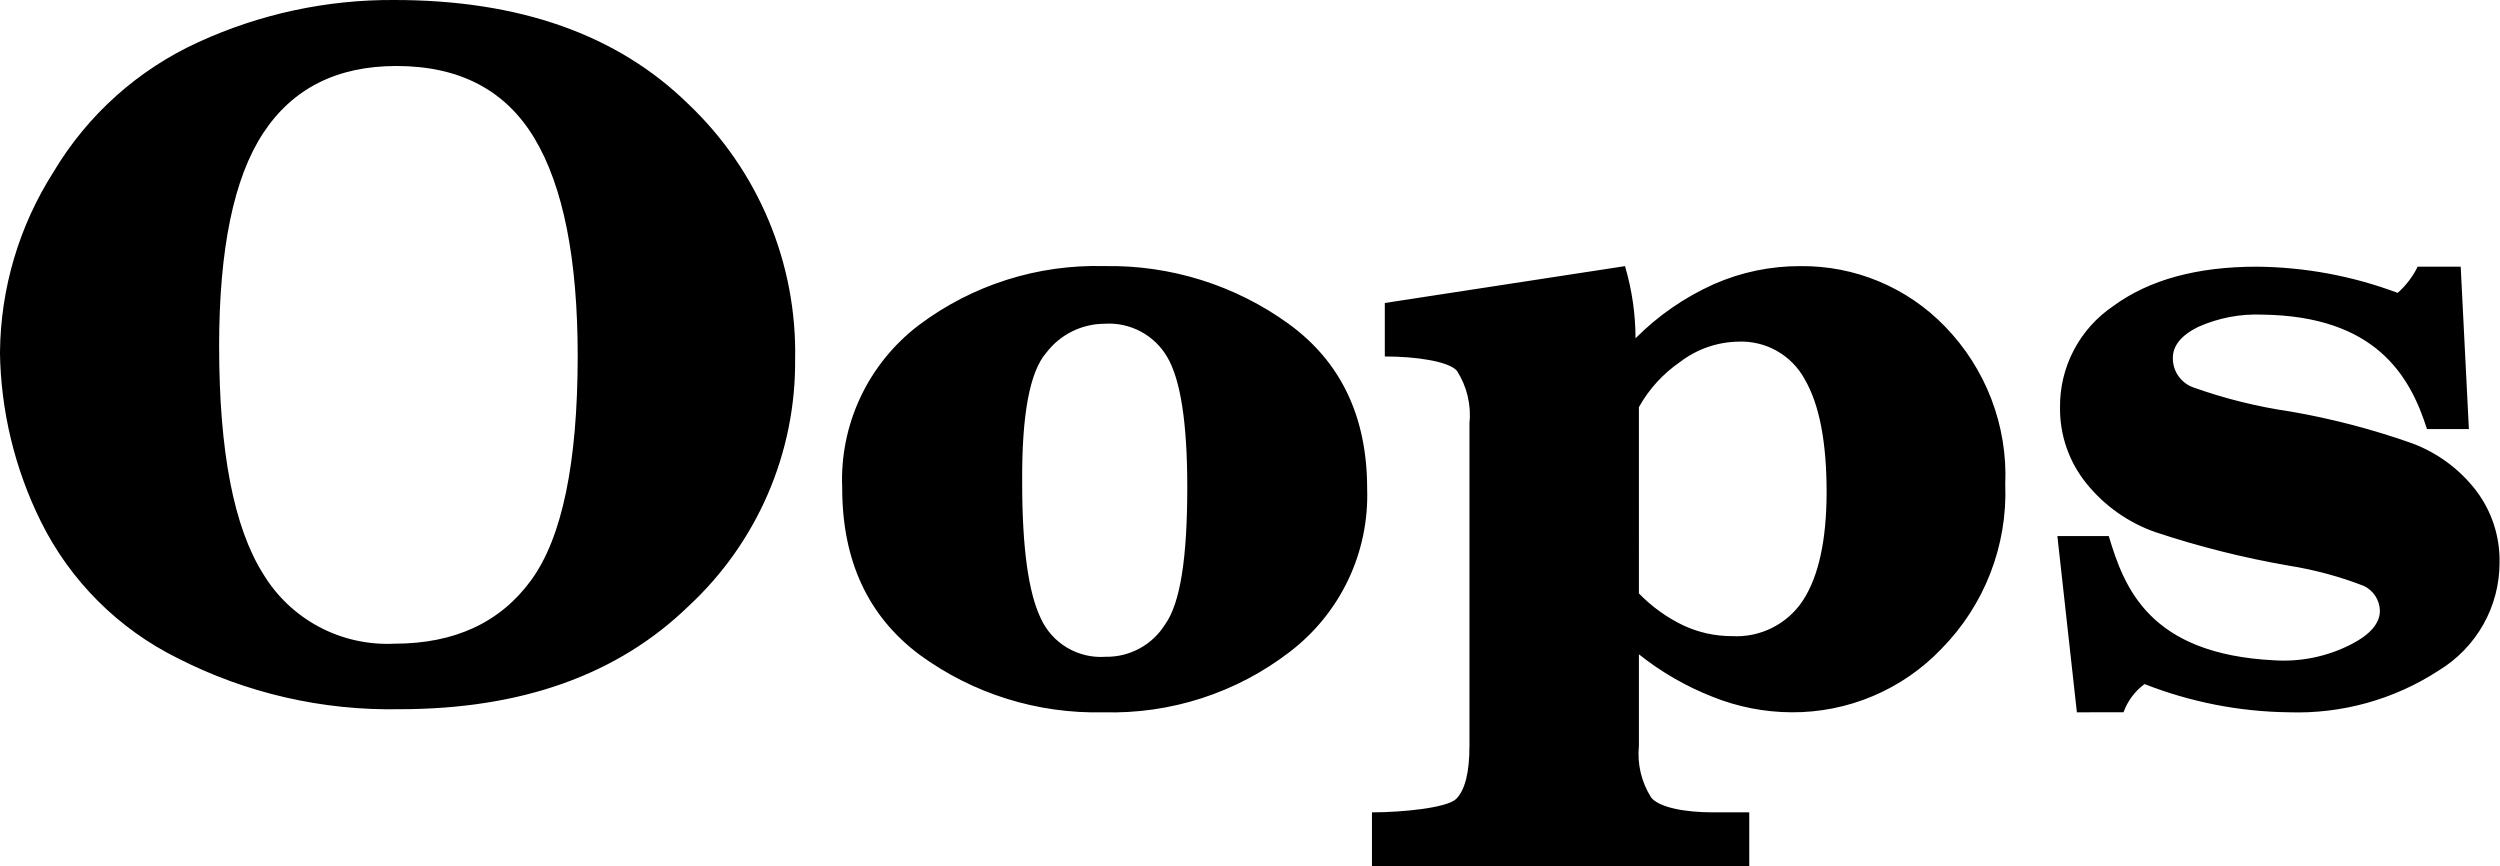 <svg fill="none" height="35" viewBox="0 0 101 35" width="101" xmlns="http://www.w3.org/2000/svg"><path d="m0 14.214c.026-2.577.775-5.095 2.163-7.269 1.371-2.302 3.415-4.132 5.858-5.245 2.48-1.137 5.18-1.717 7.909-1.7 5.06 0 9.02 1.401 11.879 4.204 1.398 1.327 2.503 2.93 3.246 4.706.743 1.776 1.107 3.686 1.068 5.609.016 1.867-.358 3.718-1.099 5.434-.741 1.716-1.831 3.259-3.203 4.532-2.859 2.778-6.753 4.167-11.679 4.167-3.109.062-6.185-.644-8.953-2.055-2.406-1.188-4.353-3.132-5.54-5.531-1.055-2.133-1.619-4.474-1.651-6.852zm8.853-.224c0 4.252.594 7.319 1.782 9.2.545.902 1.325 1.641 2.257 2.136.933.496 1.983.73 3.038.679 2.443 0 4.287-.858 5.533-2.572s1.871-4.726 1.876-9.032c0-3.937-.584-6.877-1.751-8.82-1.167-1.943-3.024-2.915-5.571-2.915-2.401 0-4.195.903-5.383 2.71-1.188 1.806-1.782 4.678-1.782 8.614zm25.172 5.724c-.054-1.264.199-2.522.738-3.667s1.348-2.144 2.357-2.911c2.156-1.622 4.802-2.463 7.503-2.386 2.666-.048 5.276.77 7.434 2.33 2.118 1.536 3.176 3.758 3.176 6.665.043 1.267-.218 2.526-.761 3.672-.544 1.146-1.355 2.147-2.365 2.918-2.151 1.656-4.811 2.518-7.528 2.442-2.669.066-5.284-.753-7.434-2.33-2.08-1.557-3.12-3.802-3.12-6.733zm7.271-.206c0 2.608.25 4.431.75 5.469.224.496.595.911 1.064 1.189.469.279 1.012.407 1.556.368.479.008.952-.108 1.372-.336.421-.228.775-.561 1.028-.966.625-.866.9-2.722.9-5.556 0-2.585-.269-4.329-.806-5.245-.254-.439-.626-.799-1.075-1.038-.449-.239-.956-.348-1.463-.314-.456.002-.905.109-1.313.312-.408.203-.763.497-1.038.859-.671.764-.996 2.517-.975 5.257zm24.916 6.926v3.694c-.075.736.101 1.475.5 2.099.331.392 1.338.592 2.501.592h1.457v2.18h-15.243v-2.18c1.219 0 3.039-.181 3.401-.542s.538-1.078.538-2.149v-13.018c.077-.747-.101-1.498-.506-2.13-.338-.386-1.657-.579-2.914-.579v-2.161l9.704-1.489c.28.947.423 1.928.425 2.915.911-.916 1.984-1.657 3.164-2.186 1.099-.484 2.287-.733 3.489-.729 1.09-.013 2.171.196 3.176.615 1.005.419 1.914 1.038 2.67 1.82.82.843 1.46 1.845 1.879 2.942s.61 2.269.559 3.442c.047 1.223-.158 2.443-.601 3.585-.443 1.142-1.115 2.181-1.975 3.055-.782.819-1.724 1.468-2.769 1.91s-2.168.665-3.302.656c-1.087-.007-2.162-.219-3.17-.623-1.075-.421-2.08-1-2.982-1.719zm0-2.46c.515.531 1.121.968 1.788 1.289.614.288 1.284.437 1.963.436.566.034 1.131-.083 1.638-.338.506-.255.936-.639 1.244-1.113.629-.972.946-2.425.95-4.36 0-2.037-.294-3.557-.888-4.572-.259-.475-.646-.869-1.118-1.137-.472-.268-1.009-.398-1.552-.377-.856.013-1.685.301-2.363.822-.688.472-1.258 1.097-1.663 1.825zm17.694 4.803-.788-7.12h2.076c.625 2.087 1.632 4.771 6.696 5.02 1.054.066 2.107-.149 3.051-.623.807-.405 1.207-.866 1.207-1.383-.005-.211-.07-.417-.185-.594-.116-.177-.279-.319-.471-.409-.977-.378-1.991-.651-3.026-.816-1.826-.316-3.625-.768-5.383-1.352-1.099-.384-2.067-1.068-2.795-1.974-.697-.862-1.073-1.939-1.063-3.046-.012-.812.179-1.615.557-2.335.378-.72.93-1.335 1.606-1.789 1.438-1.053 3.37-1.582 5.783-1.582 1.946.016 3.875.375 5.696 1.059.335-.298.609-.657.807-1.059h1.738l.331 6.559h-1.694c-.688-2.18-2.095-4.559-6.64-4.622-.896-.039-1.789.132-2.607.498-.681.336-1.019.76-1.019 1.246-.005.26.072.516.22.73s.36.377.606.466c1.279.456 2.601.783 3.945.978 1.667.289 3.307.719 4.902 1.283 1.024.384 1.918 1.046 2.582 1.912.631.835.964 1.857.944 2.903.001.876-.225 1.737-.655 2.501-.431.764-1.051 1.404-1.802 1.86-1.802 1.174-3.925 1.764-6.077 1.688-1.989-.026-3.958-.413-5.808-1.14-.391.288-.686.684-.85 1.14z" fill="#000"/></svg>